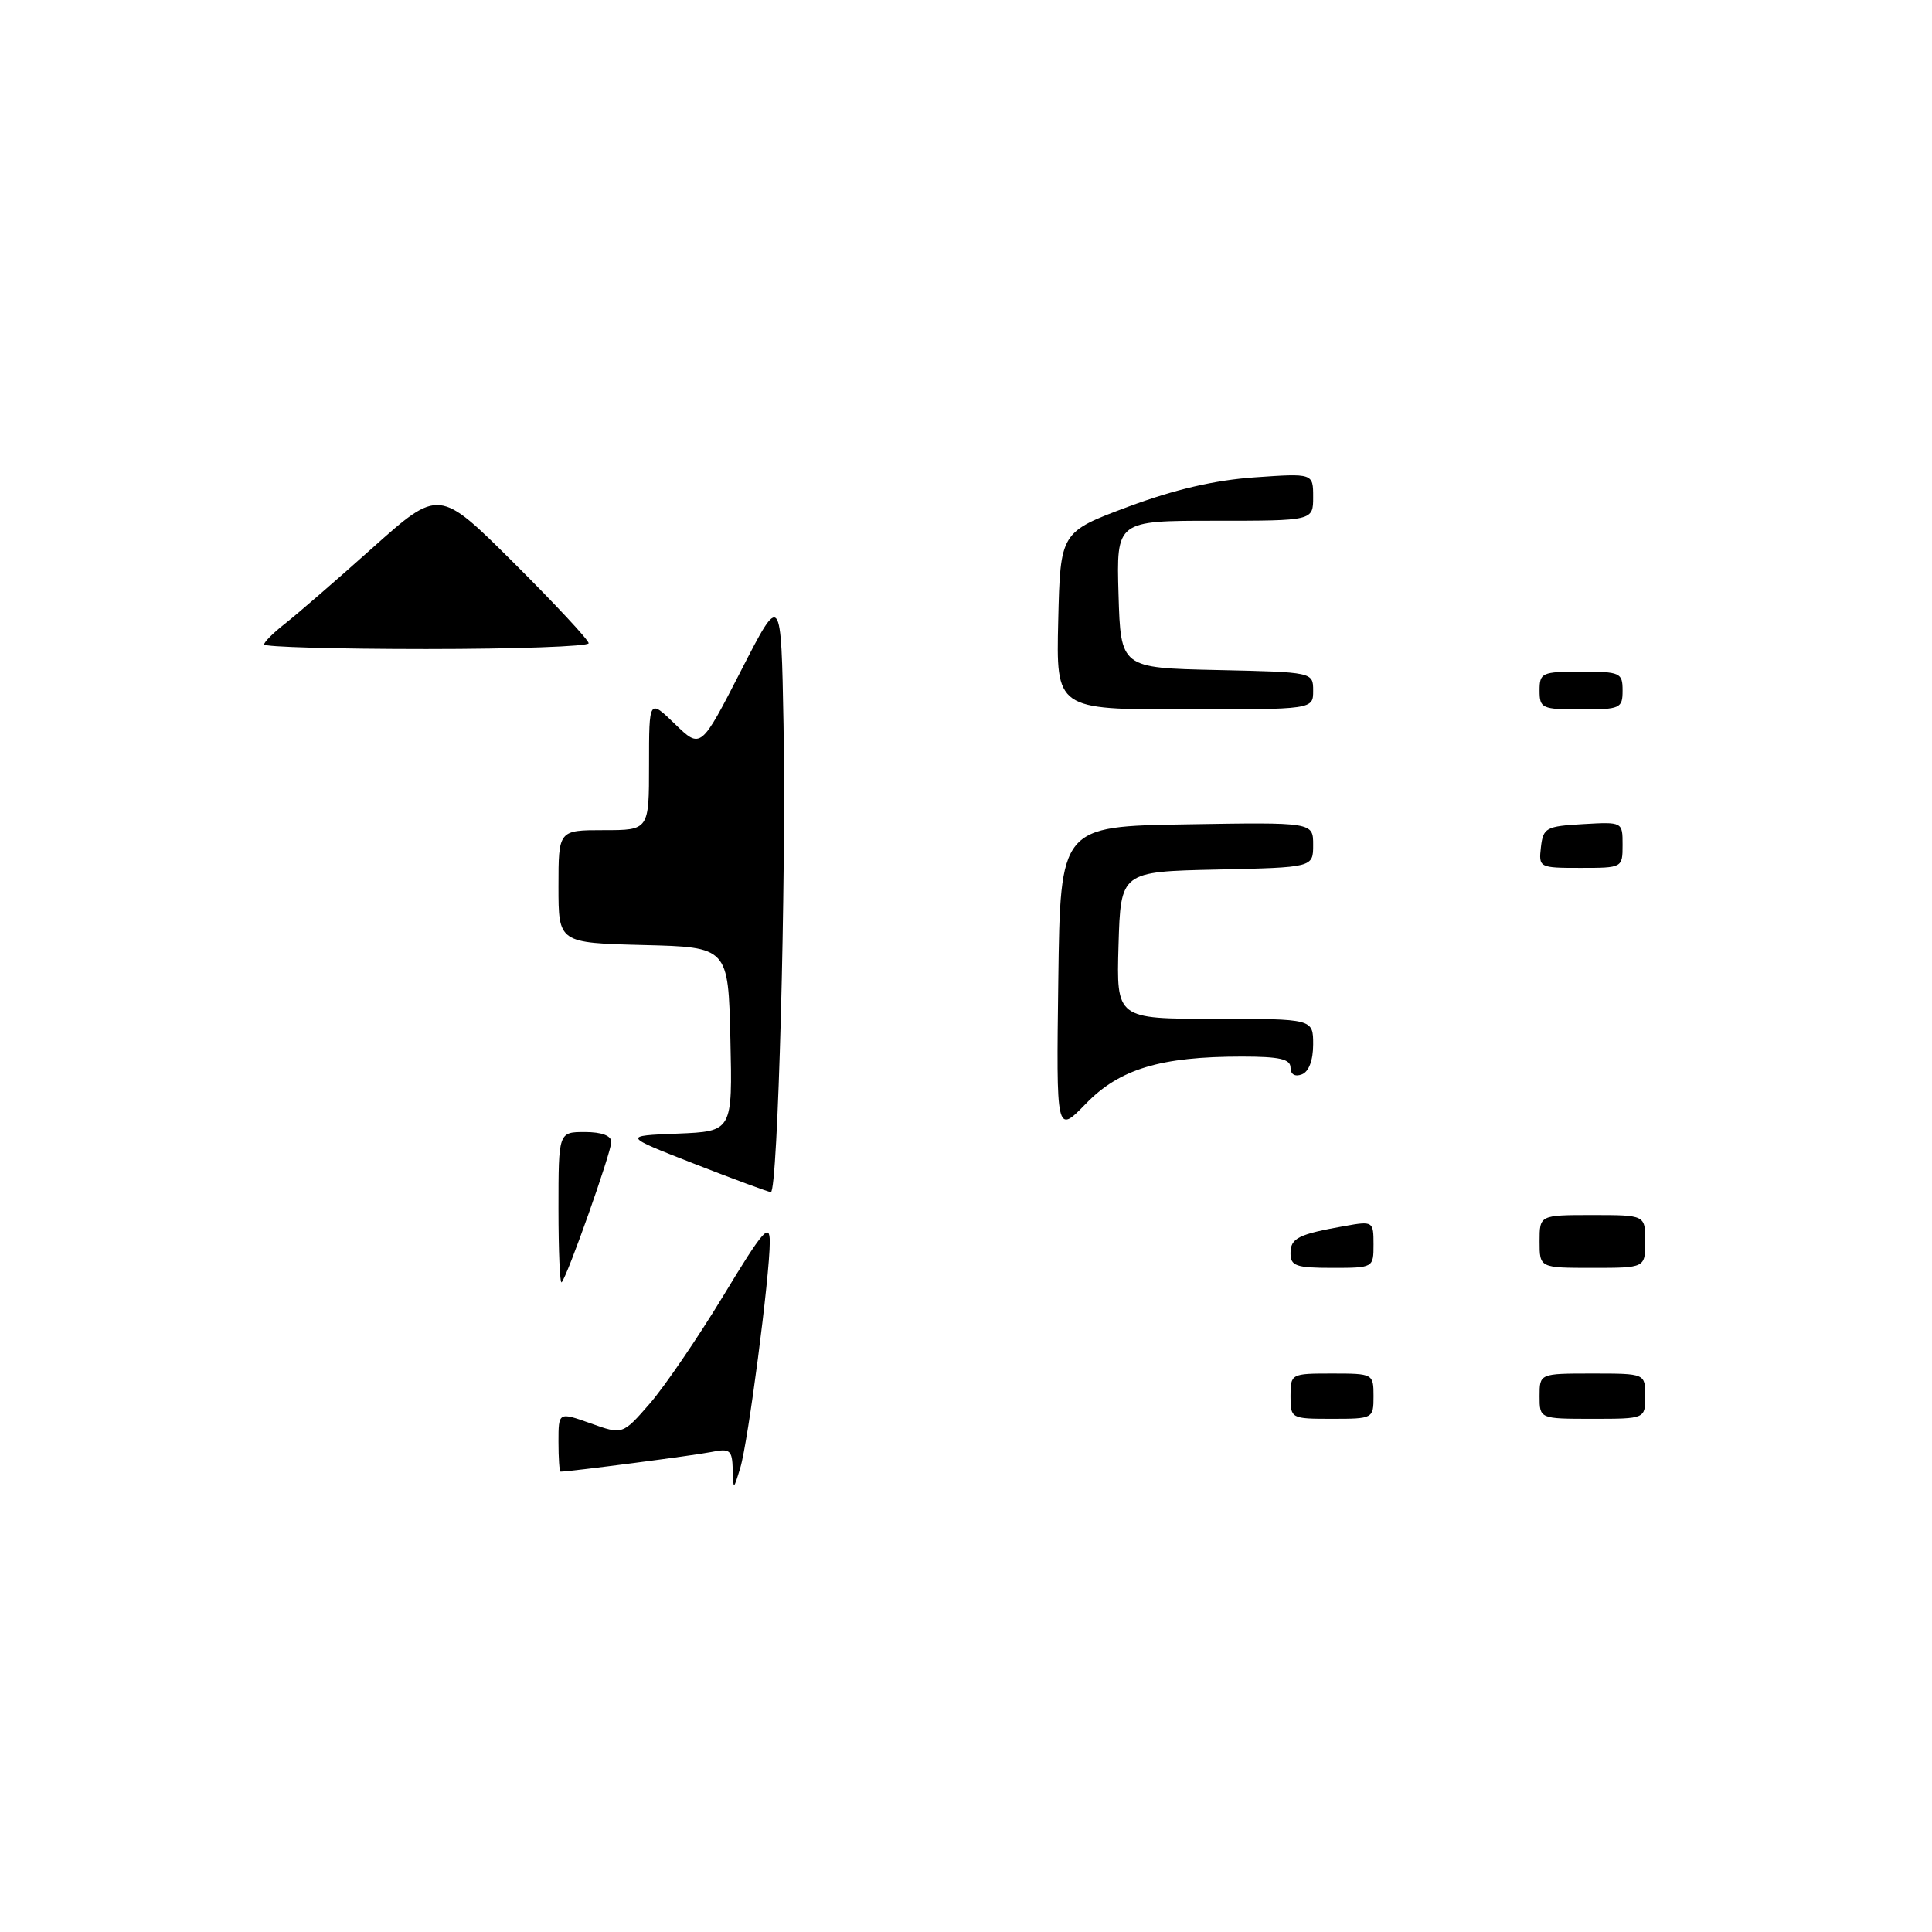 <?xml version="1.0" encoding="UTF-8" standalone="no"?>
<!DOCTYPE svg PUBLIC "-//W3C//DTD SVG 1.1//EN" "http://www.w3.org/Graphics/SVG/1.1/DTD/svg11.dtd" >
<svg xmlns="http://www.w3.org/2000/svg" xmlns:xlink="http://www.w3.org/1999/xlink" version="1.1" viewBox="0 0 256 256">
 <g >
 <path fill="currentColor"
d=" M 97.09 194.67 C 97.01 192.13 96.72 191.90 94.25 192.40 C 92.09 192.84 75.49 195.00 74.28 195.00 C 74.12 195.00 74.00 193.22 74.00 191.04 C 74.00 187.09 74.00 187.09 78.25 188.60 C 82.50 190.12 82.50 190.12 86.11 185.97 C 88.09 183.68 92.48 177.25 95.86 171.67 C 101.11 163.00 102.00 161.97 102.00 164.55 C 102.00 169.10 99.13 191.08 98.09 194.50 C 97.17 197.50 97.17 197.50 97.09 194.67 Z  M 171.00 185.00 C 171.00 182.03 171.06 182.00 176.50 182.00 C 181.94 182.00 182.00 182.03 182.00 185.00 C 182.00 187.97 181.94 188.00 176.50 188.00 C 171.06 188.00 171.00 187.97 171.00 185.00 Z  M 204.00 185.00 C 204.00 182.00 204.00 182.00 211.00 182.00 C 218.00 182.00 218.00 182.00 218.00 185.00 C 218.00 188.00 218.00 188.00 211.00 188.00 C 204.00 188.00 204.00 188.00 204.00 185.00 Z  M 74.00 160.17 C 74.00 150.00 74.00 150.00 77.50 150.00 C 79.72 150.00 81.00 150.48 81.00 151.31 C 81.00 152.67 75.16 169.17 74.42 169.91 C 74.19 170.14 74.00 165.76 74.00 160.17 Z  M 171.00 166.07 C 171.00 164.05 172.01 163.55 178.25 162.44 C 181.92 161.79 182.00 161.84 182.00 164.89 C 182.00 167.99 181.99 168.00 176.50 168.00 C 171.73 168.00 171.00 167.74 171.00 166.07 Z  M 204.00 164.50 C 204.00 161.00 204.00 161.00 211.00 161.00 C 218.00 161.00 218.00 161.00 218.00 164.50 C 218.00 168.00 218.00 168.00 211.00 168.00 C 204.00 168.00 204.00 168.00 204.00 164.50 Z  M 92.00 154.21 C 82.50 150.50 82.50 150.50 89.78 150.21 C 97.06 149.91 97.06 149.91 96.78 137.71 C 96.50 125.50 96.50 125.50 85.25 125.22 C 74.00 124.93 74.00 124.93 74.00 117.47 C 74.00 110.00 74.00 110.00 80.00 110.00 C 86.00 110.00 86.00 110.00 86.00 101.30 C 86.00 92.61 86.00 92.61 89.43 95.93 C 92.86 99.25 92.86 99.25 98.18 88.88 C 103.50 78.50 103.50 78.50 103.82 96.00 C 104.19 116.46 103.07 158.02 102.14 157.96 C 101.79 157.93 97.22 156.25 92.00 154.21 Z  M 140.23 129.89 C 140.50 109.50 140.50 109.50 157.25 109.23 C 174.00 108.95 174.00 108.95 174.00 111.95 C 174.00 114.94 174.00 114.94 161.25 115.22 C 148.50 115.50 148.50 115.50 148.21 125.25 C 147.93 135.00 147.93 135.00 160.96 135.00 C 174.00 135.00 174.00 135.00 174.00 138.39 C 174.00 140.49 173.43 142.01 172.50 142.36 C 171.59 142.71 171.00 142.36 171.00 141.47 C 171.00 140.33 169.56 140.00 164.55 140.00 C 153.78 140.00 148.34 141.64 143.88 146.25 C 139.96 150.28 139.96 150.28 140.23 129.89 Z  M 204.18 112.25 C 204.48 109.69 204.85 109.48 209.75 109.20 C 215.00 108.90 215.00 108.90 215.00 111.95 C 215.00 114.99 214.97 115.00 209.43 115.00 C 203.95 115.00 203.87 114.96 204.18 112.25 Z  M 140.22 82.25 C 140.50 70.50 140.50 70.50 149.50 67.14 C 155.66 64.85 160.95 63.62 166.25 63.25 C 174.00 62.71 174.00 62.71 174.00 65.86 C 174.00 69.00 174.00 69.00 160.96 69.00 C 147.93 69.00 147.93 69.00 148.21 78.75 C 148.50 88.50 148.50 88.50 161.25 88.78 C 174.00 89.06 174.00 89.06 174.00 91.53 C 174.00 94.00 174.00 94.00 156.97 94.00 C 139.94 94.00 139.94 94.00 140.22 82.25 Z  M 204.00 91.50 C 204.00 89.14 204.30 89.00 209.50 89.00 C 214.70 89.00 215.00 89.14 215.00 91.50 C 215.00 93.86 214.70 94.00 209.50 94.00 C 204.30 94.00 204.00 93.86 204.00 91.50 Z  M 35.00 85.39 C 35.00 85.06 36.24 83.83 37.75 82.65 C 39.26 81.47 44.48 76.96 49.34 72.61 C 58.18 64.72 58.18 64.72 68.09 74.59 C 73.54 80.02 78.00 84.81 78.00 85.23 C 78.00 85.65 68.33 86.00 56.50 86.00 C 44.67 86.00 35.00 85.73 35.00 85.39 Z "/>
</g>
</svg>